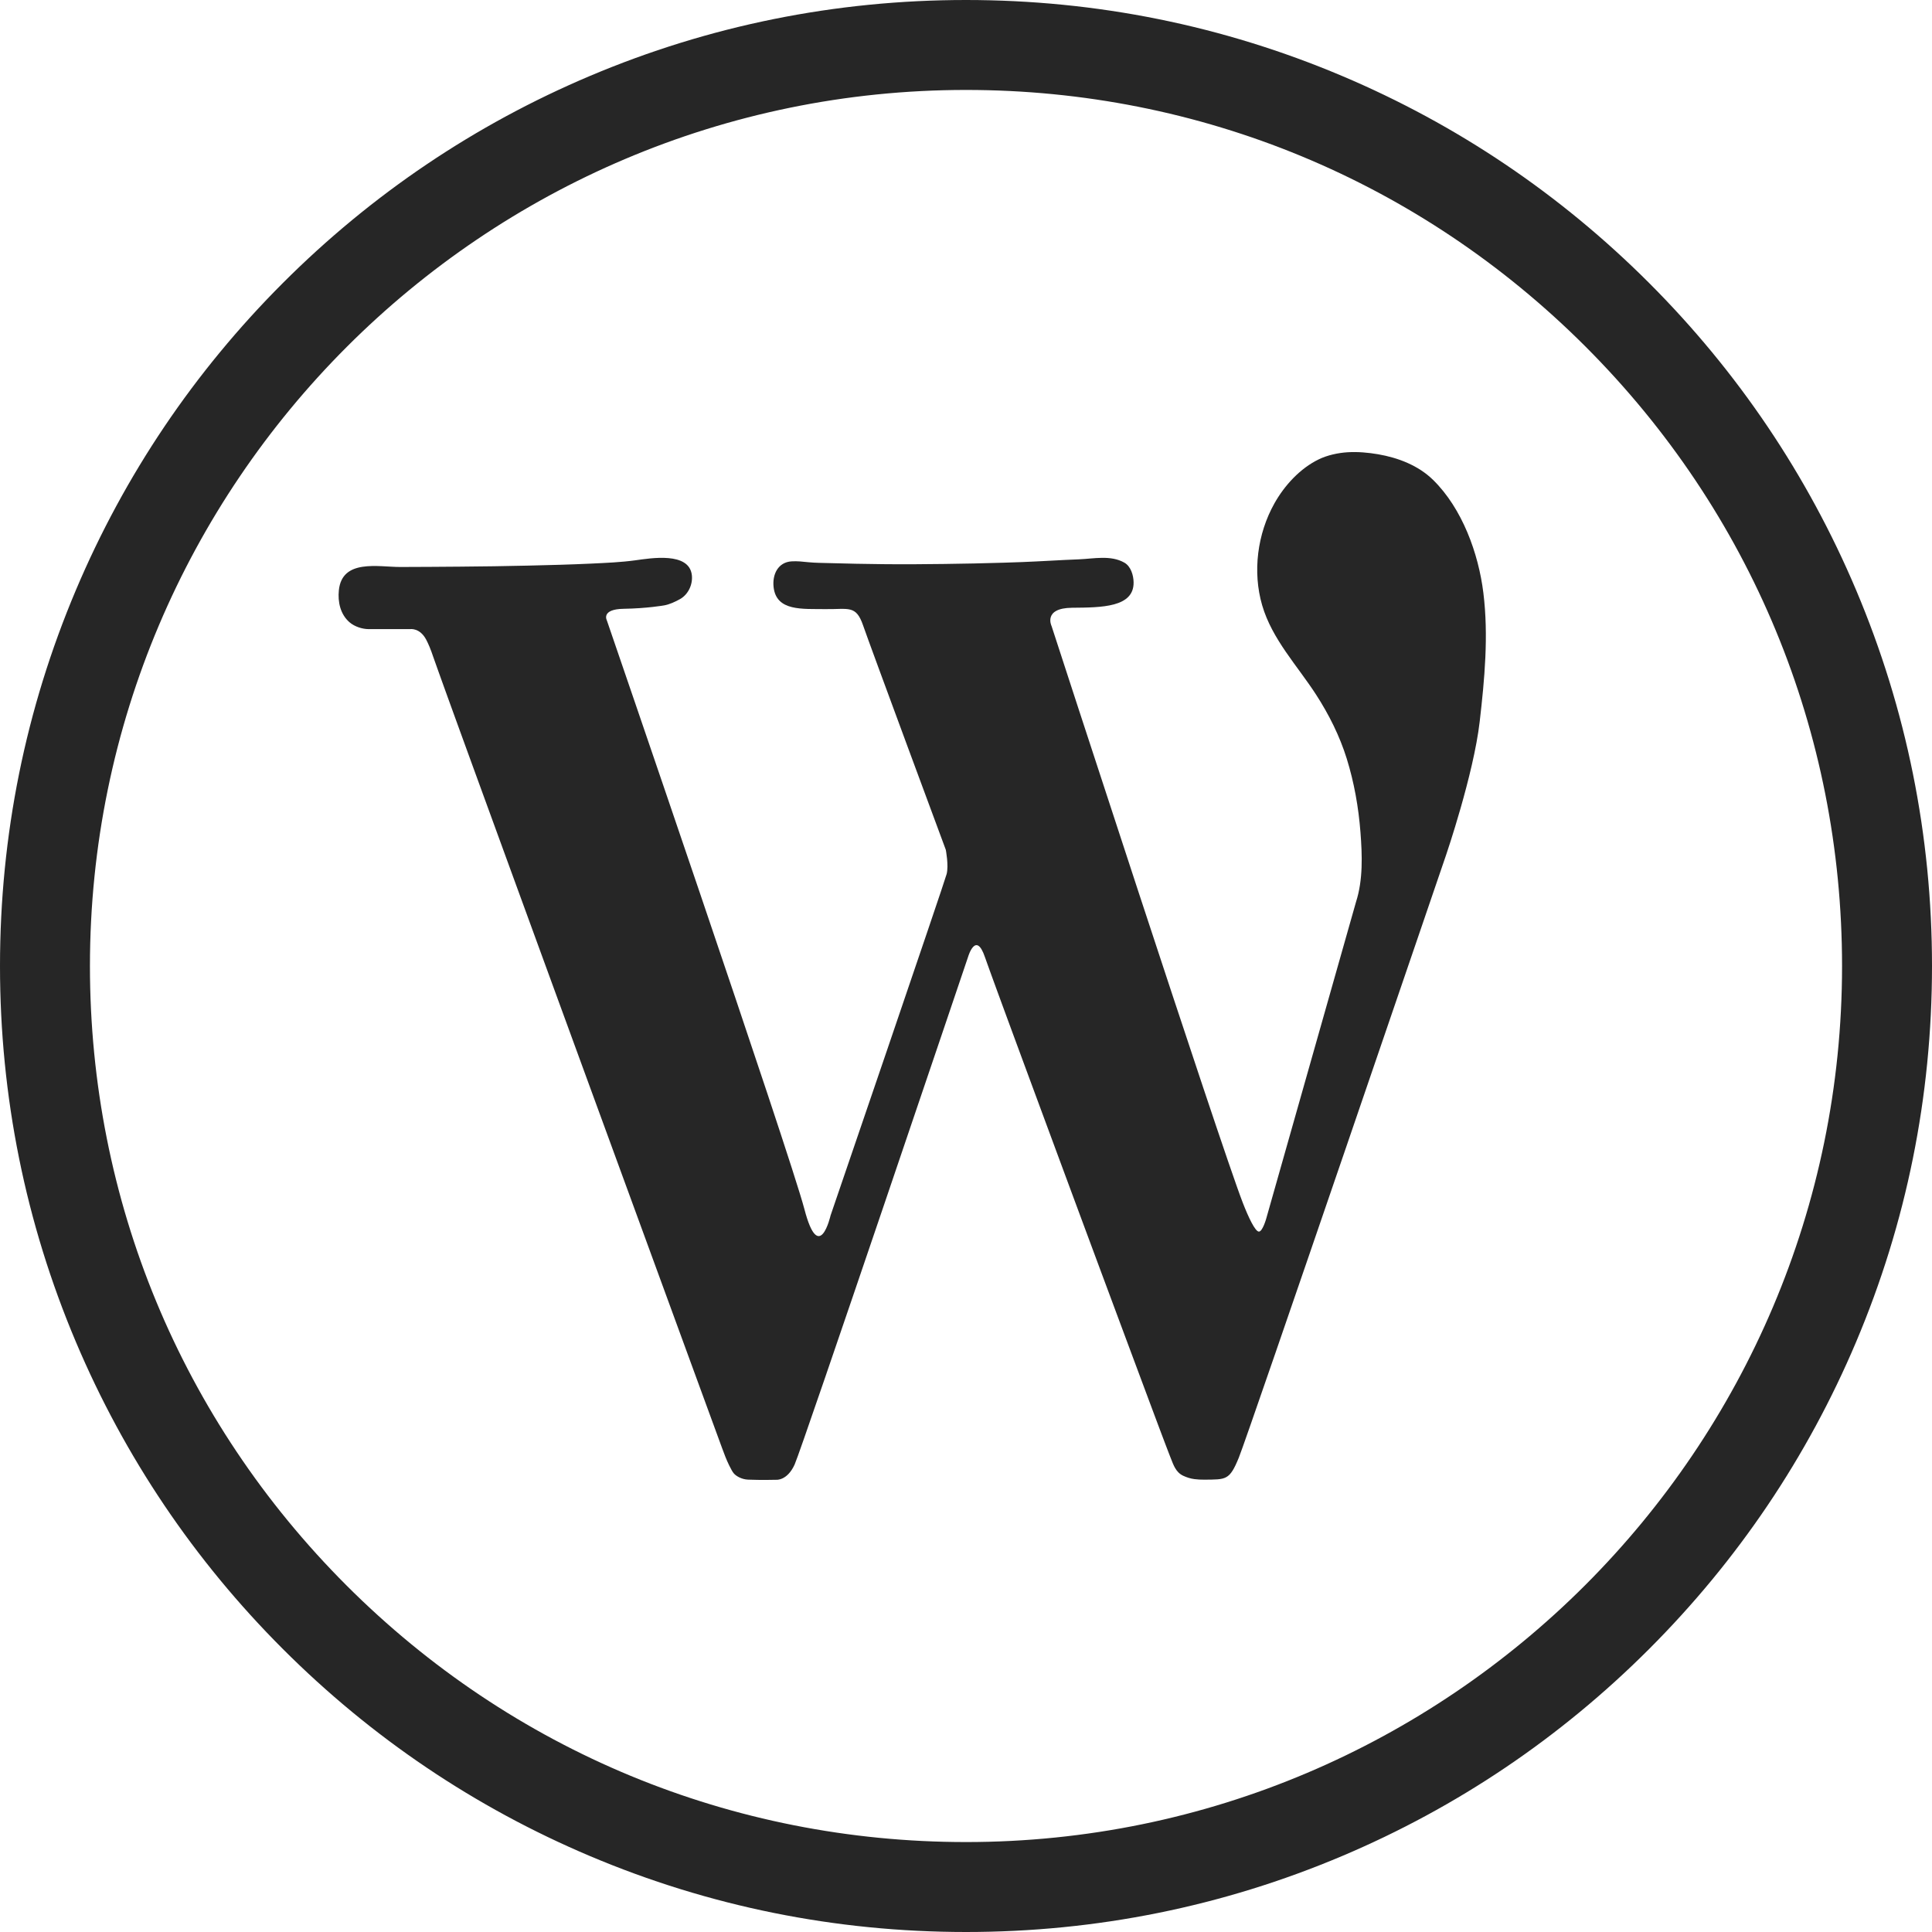<?xml version="1.0" ?><!DOCTYPE svg  PUBLIC '-//W3C//DTD SVG 1.1//EN'  'http://www.w3.org/Graphics/SVG/1.1/DTD/svg11.dtd'><svg enable-background="new 0 0 1024 1024" height="1024px" id="Layer_1" version="1.1" viewBox="0 0 1024 1024" width="1024px" xml:space="preserve" xmlns="http://www.w3.org/2000/svg" xmlns:xlink="http://www.w3.org/1999/xlink"><g id="Background"><path d="M983.766,312.727c-25.785-60.972-62.694-115.728-109.705-162.744   C827.05,102.966,772.299,66.049,711.329,40.257C648.194,13.548,581.14,0.004,512,0c-69.104,0-136.155,13.54-199.289,40.243   c-60.969,25.787-115.721,62.699-162.735,109.71c-47.014,47.011-83.929,101.761-109.72,162.728   C13.548,375.814,0.004,442.865,0,511.97c-0.004,69.109,13.533,136.165,40.234,199.304   c25.785,60.973,62.696,115.728,109.707,162.743c47.011,47.018,101.762,83.935,162.732,109.727   c63.136,26.708,130.19,40.253,199.323,40.257h0.009c69.104,0,136.153-13.54,199.288-40.243   c60.969-25.787,115.72-62.699,162.733-109.709c47.013-47.01,83.929-101.76,109.72-162.728   c26.708-63.134,40.251-130.186,40.255-199.29C1024.004,442.921,1010.467,375.866,983.766,312.727z M512.004,976.328h-0.03   c-124.026-0.007-240.627-48.313-328.323-136.019C95.957,752.604,47.665,635.999,47.672,511.973   c0.015-256.016,208.312-464.3,464.356-464.3c124.026,0.007,240.626,48.312,328.32,136.017   c87.695,87.706,135.986,204.311,135.979,328.337C976.313,768.043,768.018,976.328,512.004,976.328z" fill="#262626"/></g><g id="Wordpress"><path d="M195.503,333.451c0.002,0,21.998,0,21.998,0s5.019-0.809,8.405,5.609c1.128,2.139,2.386,5.082,3.734,9.125   c0.167,0.499,0.352,0.993,0.528,1.489c0.181,0.509,0.362,1.018,0.542,1.527c0.19,0.534,0.38,1.068,0.57,1.603   c0.203,0.571,0.407,1.143,0.611,1.714c0.221,0.619,0.442,1.239,0.664,1.857c0.243,0.679,0.485,1.355,0.728,2.033   c0.268,0.745,0.535,1.49,0.802,2.235c0.294,0.819,0.59,1.64,0.885,2.459c0.325,0.901,0.649,1.802,0.975,2.703   c0.356,0.987,0.713,1.975,1.07,2.962c0.389,1.076,0.778,2.153,1.168,3.229c0.423,1.167,0.846,2.336,1.269,3.503   c0.457,1.26,0.913,2.519,1.37,3.778c0.49,1.351,0.979,2.7,1.471,4.051c0.522,1.438,1.045,2.878,1.568,4.316   c0.555,1.525,1.109,3.05,1.664,4.575c0.584,1.607,1.169,3.214,1.754,4.82c0.613,1.685,1.226,3.369,1.839,5.053   c0.64,1.757,1.28,3.514,1.919,5.271c0.664,1.824,1.329,3.646,1.994,5.472c0.687,1.886,1.375,3.771,2.062,5.657   c0.708,1.942,1.417,3.884,2.124,5.826c0.727,1.993,1.454,3.986,2.181,5.979c0.744,2.041,1.488,4.08,2.232,6.12   c0.759,2.082,1.519,4.163,2.278,6.245c0.773,2.119,1.546,4.239,2.32,6.358c0.786,2.152,1.572,4.307,2.357,6.46   c0.797,2.185,1.595,4.367,2.392,6.553c0.807,2.212,1.615,4.424,2.422,6.636c0.817,2.237,1.634,4.476,2.451,6.712   c0.825,2.261,1.651,4.522,2.477,6.783c0.833,2.281,1.667,4.563,2.5,6.846c0.841,2.303,1.682,4.604,2.522,6.905   c0.848,2.32,1.695,4.641,2.542,6.961c0.854,2.337,1.708,4.674,2.562,7.011c0.859,2.354,1.718,4.705,2.578,7.059   c0.865,2.364,1.729,4.731,2.594,7.099c0.869,2.378,1.738,4.757,2.608,7.135c0.873,2.391,1.746,4.778,2.621,7.167   c0.875,2.398,1.752,4.797,2.63,7.194c0.879,2.405,1.758,4.81,2.637,7.215c0.881,2.409,1.763,4.819,2.644,7.229   c0.883,2.412,1.765,4.823,2.646,7.235c0.882,2.413,1.765,4.826,2.646,7.239c0.881,2.41,1.764,4.821,2.646,7.232   c0.88,2.405,1.76,4.813,2.641,7.22c0.877,2.399,1.755,4.8,2.633,7.199c0.875,2.392,1.749,4.78,2.624,7.172   c0.87,2.379,1.741,4.758,2.611,7.137c0.865,2.364,1.73,4.729,2.595,7.094c0.859,2.348,1.719,4.694,2.577,7.042   c0.853,2.328,1.704,4.655,2.556,6.983c0.845,2.306,1.688,4.61,2.531,6.916c0.834,2.28,1.668,4.561,2.503,6.841   c0.824,2.252,1.648,4.503,2.473,6.755c0.813,2.222,1.625,4.441,2.438,6.662c0.8,2.187,1.601,4.371,2.4,6.558   c0.786,2.147,1.571,4.295,2.357,6.442c0.771,2.106,1.541,4.212,2.313,6.318c0.754,2.06,1.508,4.121,2.263,6.181   c0.736,2.011,1.473,4.022,2.208,6.033c0.717,1.957,1.434,3.915,2.149,5.873c0.695,1.899,1.392,3.801,2.087,5.701   c0.674,1.839,1.347,3.679,2.02,5.518c0.649,1.775,1.3,3.55,1.949,5.324c0.625,1.707,1.25,3.414,1.875,5.121   c0.598,1.636,1.197,3.271,1.796,4.908c0.573,1.563,1.146,3.125,1.717,4.688c0.545,1.489,1.09,2.979,1.636,4.466   c0.517,1.413,1.034,2.826,1.552,4.238c0.489,1.338,0.979,2.675,1.469,4.013c0.463,1.264,0.926,2.526,1.388,3.79   c0.438,1.191,0.872,2.382,1.31,3.573c0.411,1.122,0.822,2.244,1.232,3.366c0.388,1.057,0.774,2.113,1.162,3.172   c0.366,0.998,0.731,1.996,1.098,2.994c0.346,0.943,0.691,1.89,1.039,2.835c0.33,0.898,0.658,1.799,0.988,2.697   c0.316,0.862,0.631,1.726,0.947,2.588c0.305,0.834,0.611,1.668,0.917,2.501c1.119,3.051,2.269,6.097,3.694,9.021   c0.411,0.843,0.84,1.679,1.303,2.494c0.372,0.655,0.756,1.336,1.264,1.896c1.248,1.381,4.088,3.068,7.446,3.211   c6.94,0.291,14.95,0.079,14.95,0.079s5.802,0.616,9.754-8.074c3.883-8.538,91.99-269.231,91.99-269.231s4.087-13.834,8.894,0.315   c0.124,0.364,0.26,0.727,0.39,1.09c0.134,0.372,0.267,0.745,0.399,1.117c0.14,0.391,0.28,0.78,0.42,1.171   c0.149,0.417,0.299,0.833,0.449,1.25c0.162,0.451,0.325,0.901,0.487,1.353c0.178,0.492,0.354,0.984,0.532,1.478   c0.195,0.54,0.392,1.078,0.586,1.619c0.216,0.592,0.431,1.184,0.646,1.774c0.235,0.648,0.471,1.296,0.708,1.944   c0.258,0.708,0.516,1.415,0.774,2.122c0.279,0.768,0.561,1.536,0.842,2.304c0.303,0.83,0.605,1.659,0.91,2.488   c0.325,0.891,0.651,1.78,0.979,2.671c0.348,0.95,0.697,1.898,1.045,2.849c0.37,1.007,0.739,2.014,1.109,3.021   c0.39,1.062,0.78,2.123,1.171,3.185c0.409,1.113,0.818,2.227,1.229,3.339c0.428,1.161,0.854,2.321,1.282,3.482   c0.444,1.205,0.888,2.409,1.332,3.614c0.459,1.244,0.918,2.489,1.377,3.733c0.473,1.281,0.945,2.563,1.418,3.844   c0.485,1.314,0.97,2.63,1.456,3.943c0.496,1.344,0.993,2.688,1.489,4.032c0.506,1.371,1.013,2.742,1.52,4.112   c0.517,1.396,1.031,2.791,1.547,4.187c0.524,1.418,1.049,2.835,1.572,4.253c0.532,1.438,1.063,2.876,1.595,4.314   c0.539,1.458,1.078,2.914,1.617,4.371c0.545,1.476,1.091,2.95,1.636,4.426c0.553,1.492,1.104,2.982,1.655,4.475   c0.559,1.507,1.115,3.015,1.673,4.522c0.563,1.521,1.126,3.045,1.69,4.566c0.568,1.537,1.137,3.073,1.706,4.609   c0.573,1.549,1.146,3.099,1.72,4.647c0.578,1.562,1.156,3.122,1.734,4.684c0.582,1.572,1.164,3.143,1.746,4.715   c0.585,1.58,1.171,3.161,1.756,4.741c0.588,1.587,1.176,3.175,1.764,4.762c0.59,1.593,1.181,3.187,1.771,4.778   c0.591,1.596,1.183,3.191,1.773,4.787c0.592,1.597,1.186,3.192,1.777,4.79c0.592,1.595,1.184,3.189,1.774,4.785   c0.592,1.593,1.183,3.185,1.773,4.775c0.588,1.585,1.178,3.171,1.767,4.757c0.586,1.578,1.173,3.156,1.76,4.734   c0.583,1.568,1.166,3.137,1.749,4.705c0.578,1.557,1.156,3.113,1.735,4.67c0.574,1.543,1.148,3.087,1.724,4.63   c0.568,1.529,1.138,3.058,1.707,4.586c0.563,1.513,1.126,3.026,1.689,4.54c0.557,1.496,1.114,2.993,1.671,4.489   c0.552,1.479,1.103,2.957,1.652,4.436c0.543,1.459,1.087,2.919,1.631,4.379c0.536,1.44,1.073,2.88,1.609,4.32   c0.528,1.419,1.058,2.838,1.586,4.257c0.521,1.397,1.041,2.794,1.562,4.191c0.512,1.374,1.024,2.747,1.536,4.12   c0.502,1.348,1.004,2.695,1.507,4.044c0.492,1.319,0.984,2.641,1.478,3.961c0.479,1.29,0.961,2.58,1.441,3.871   c0.47,1.257,0.938,2.514,1.406,3.771c0.455,1.221,0.911,2.442,1.366,3.663c0.439,1.181,0.881,2.363,1.322,3.544   c0.425,1.138,0.85,2.276,1.273,3.415c0.408,1.091,0.815,2.182,1.224,3.273c0.389,1.041,0.777,2.081,1.168,3.121   c0.368,0.986,0.738,1.973,1.107,2.959c0.349,0.929,0.697,1.857,1.046,2.786c0.327,0.87,0.653,1.739,0.981,2.608   c0.304,0.808,0.608,1.615,0.914,2.422c0.282,0.745,0.563,1.49,0.846,2.234c0.259,0.682,0.519,1.362,0.778,2.044   c0.236,0.62,0.473,1.239,0.71,1.857c0.214,0.56,0.429,1.118,0.645,1.678c0.193,0.502,0.389,1.003,0.583,1.504   c0.176,0.448,0.351,0.896,0.526,1.345c0.705,1.798,1.365,3.603,2.299,5.188c0.989,1.68,2.285,3.113,4.27,4.038   c1.876,0.875,3.864,1.509,5.922,1.771c1.718,0.22,3.491,0.309,5.223,0.292c11.588-0.108,13.385,0.426,18.326-11.701   c4.94-12.128,109.866-319.448,109.866-319.448s14.553-42.582,17.787-70.609c2.605-22.585,4.748-45.546,1.956-68.222   c-2.583-20.981-11.224-44.771-26.639-59.897c-7.795-7.649-18.509-11.763-29.119-13.595c-5.25-0.906-10.926-1.409-16.256-1.069   c-5.038,0.32-10.614,1.521-15.188,3.729c-9.934,4.797-18.193,13.819-23.541,23.34c-9.048,16.107-11.695,36.273-6.495,54.071   c5.253,17.982,18.631,31.95,28.591,47.361c6.784,10.496,12.503,21.914,16.218,33.865c3.949,12.705,6.265,25.849,7.286,39.104   c0.932,12.076,1.405,25.25-2.381,36.925L671.116,645.92c0,0-1.953,6.915-3.896,6.856c-1.946-0.058-5.486-7.469-8.534-15.338   c-12.197-31.483-101.333-305.613-101.333-305.613s-4.717-9.567,10.914-9.702c15.632-0.135,32.745-0.181,32.564-13.476   c-0.05-3.723-1.443-8.441-4.832-10.397c-7.271-4.199-16.373-2.092-24.264-1.791c-10.006,0.381-19.999,1.07-30.005,1.447   c-3.245,0.122-6.491,0.229-9.737,0.333c-10.489,0.333-20.983,0.532-31.477,0.671c-10.801,0.144-21.613,0.229-32.414,0.107   c-9.465-0.106-18.913-0.267-28.374-0.556c-3.767-0.115-7.542-0.1-11.294-0.477c-2.99-0.301-5.879-0.649-8.895-0.455   c-7.184,0.461-10.261,6.943-9.517,13.633c1.437,12.937,15.271,11.499,27.489,11.679c12.217,0.18,16.17-2.336,19.942,8.624   c3.773,10.96,43.838,118.938,43.838,118.938s1.617,8.266,0.449,12.847c-1.167,4.582-61.536,181.016-61.536,181.016   s-6.019,26.59-13.835-3.324C418.56,611.037,321.63,328.78,321.63,328.78s-3.233-5.93,8.983-6.108   c12.217-0.18,21.38-1.797,21.381-1.797c2.868-0.506,5.911-1.931,8.429-3.339c4.385-2.453,6.827-7.774,6.276-12.681   c-1.407-12.528-21.873-8.979-29.978-7.876c-7.688,1.046-15.485,1.368-23.229,1.734c-11.15,0.526-22.312,0.813-33.471,1.068   c-12.065,0.277-24.138,0.474-36.206,0.552c-10.556,0.068-21.112,0.179-31.668,0.183c-11.637,0.005-30.802-4.402-32.542,12.317   c-0.643,6.168,0.772,12.778,5.667,16.998C187.921,332.113,192.008,333.451,195.503,333.451z" fill="#262626"/></g></svg>